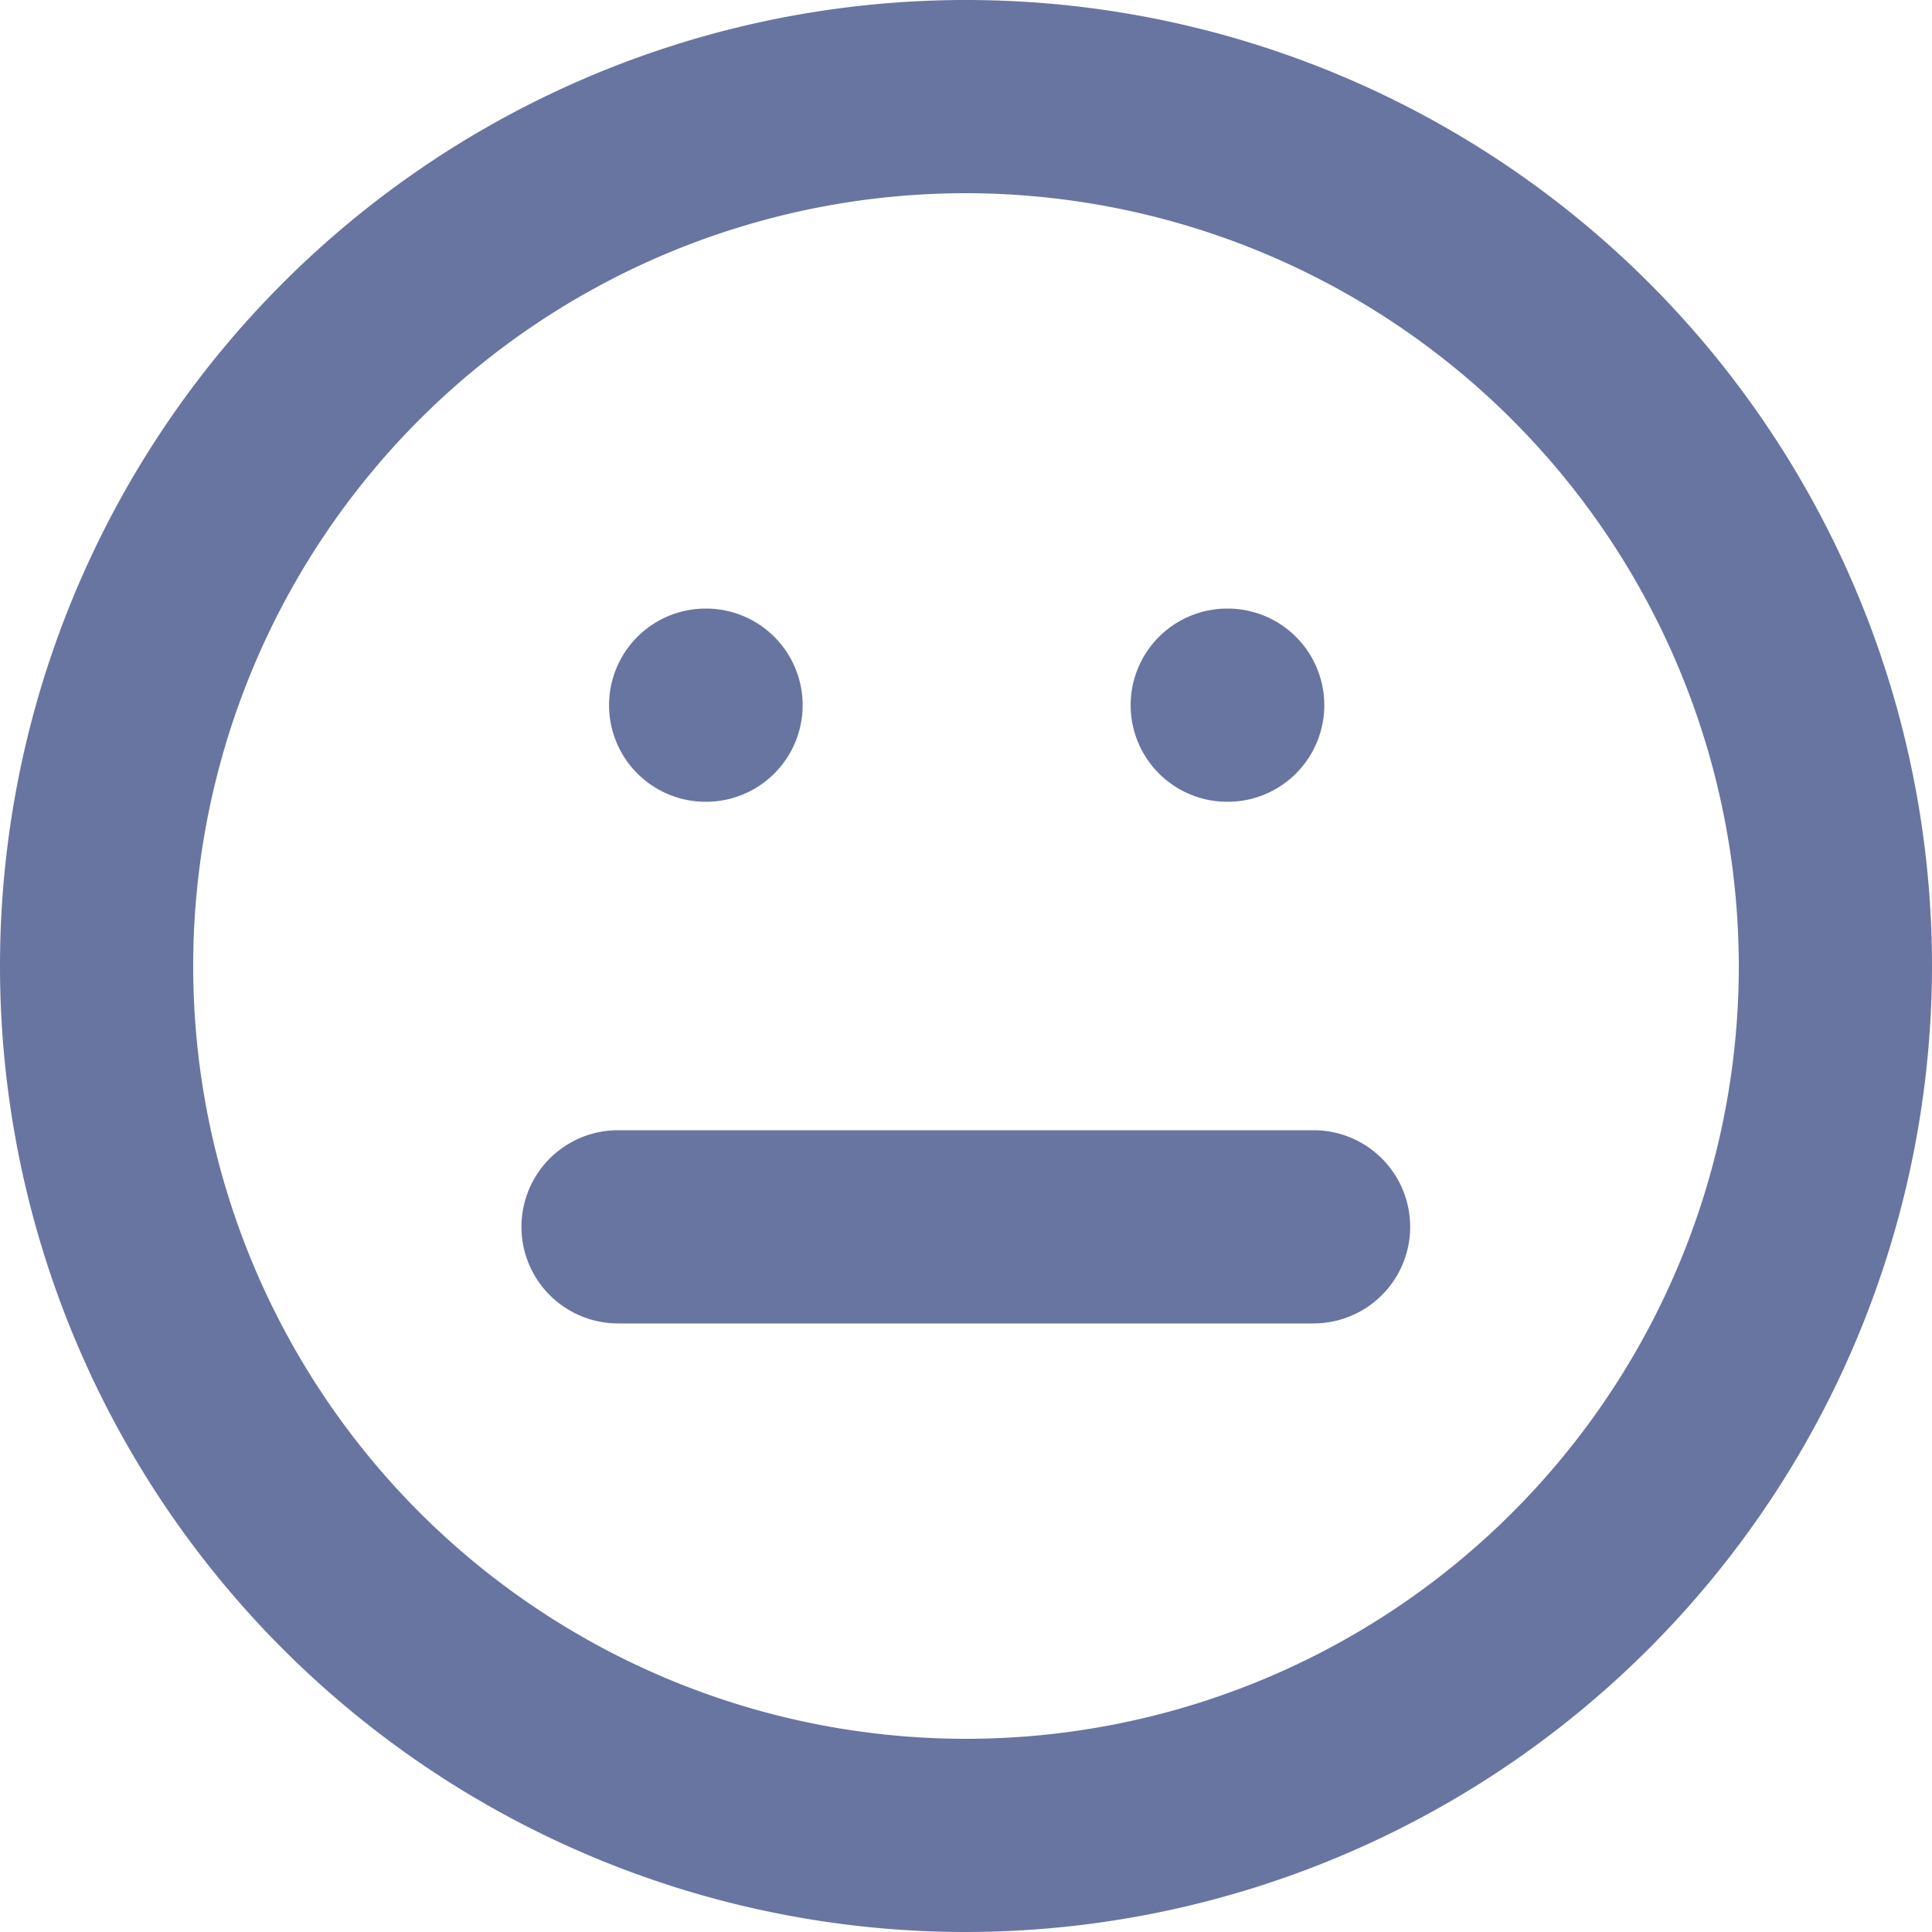 <svg xmlns="http://www.w3.org/2000/svg" width="20" height="20" viewBox="0 0 20 20">
  <g id="icn_Neutral" transform="translate(-151.42 -87.462)" opacity="0.6">
    <g id="Group_2925" data-name="Group 2925">
      <g id="Group_2924" data-name="Group 2924">
        <path id="Path_33785" data-name="Path 33785" d="M161.42,107.462a10,10,0,1,1,10-10A10.011,10.011,0,0,1,161.42,107.462Zm0-18a8,8,0,1,0,8,8A8.009,8.009,0,0,0,161.42,89.462Z" fill="#041962"/>
      </g>
    </g>
    <g id="Group_2927" data-name="Group 2927">
      <g id="Group_2926" data-name="Group 2926">
        <path id="Path_33786" data-name="Path 33786" d="M158.729,95.762a1,1,0,0,1-.008-2h.008a1,1,0,0,1,0,2Z" fill="#041962"/>
      </g>
    </g>
    <g id="Group_2929" data-name="Group 2929">
      <g id="Group_2928" data-name="Group 2928">
        <path id="Path_33787" data-name="Path 33787" d="M164.129,95.762a1,1,0,1,1-.009-2h.009a1,1,0,0,1,0,2Z" fill="#041962"/>
      </g>
    </g>
    <g id="Group_2930" data-name="Group 2930">
      <path id="Path_33788" data-name="Path 33788" d="M165.018,101.162h-7.2a1,1,0,0,1,0-2h7.2a1,1,0,1,1,0,2Z" fill="#041962"/>
    </g>
  </g>
</svg>

